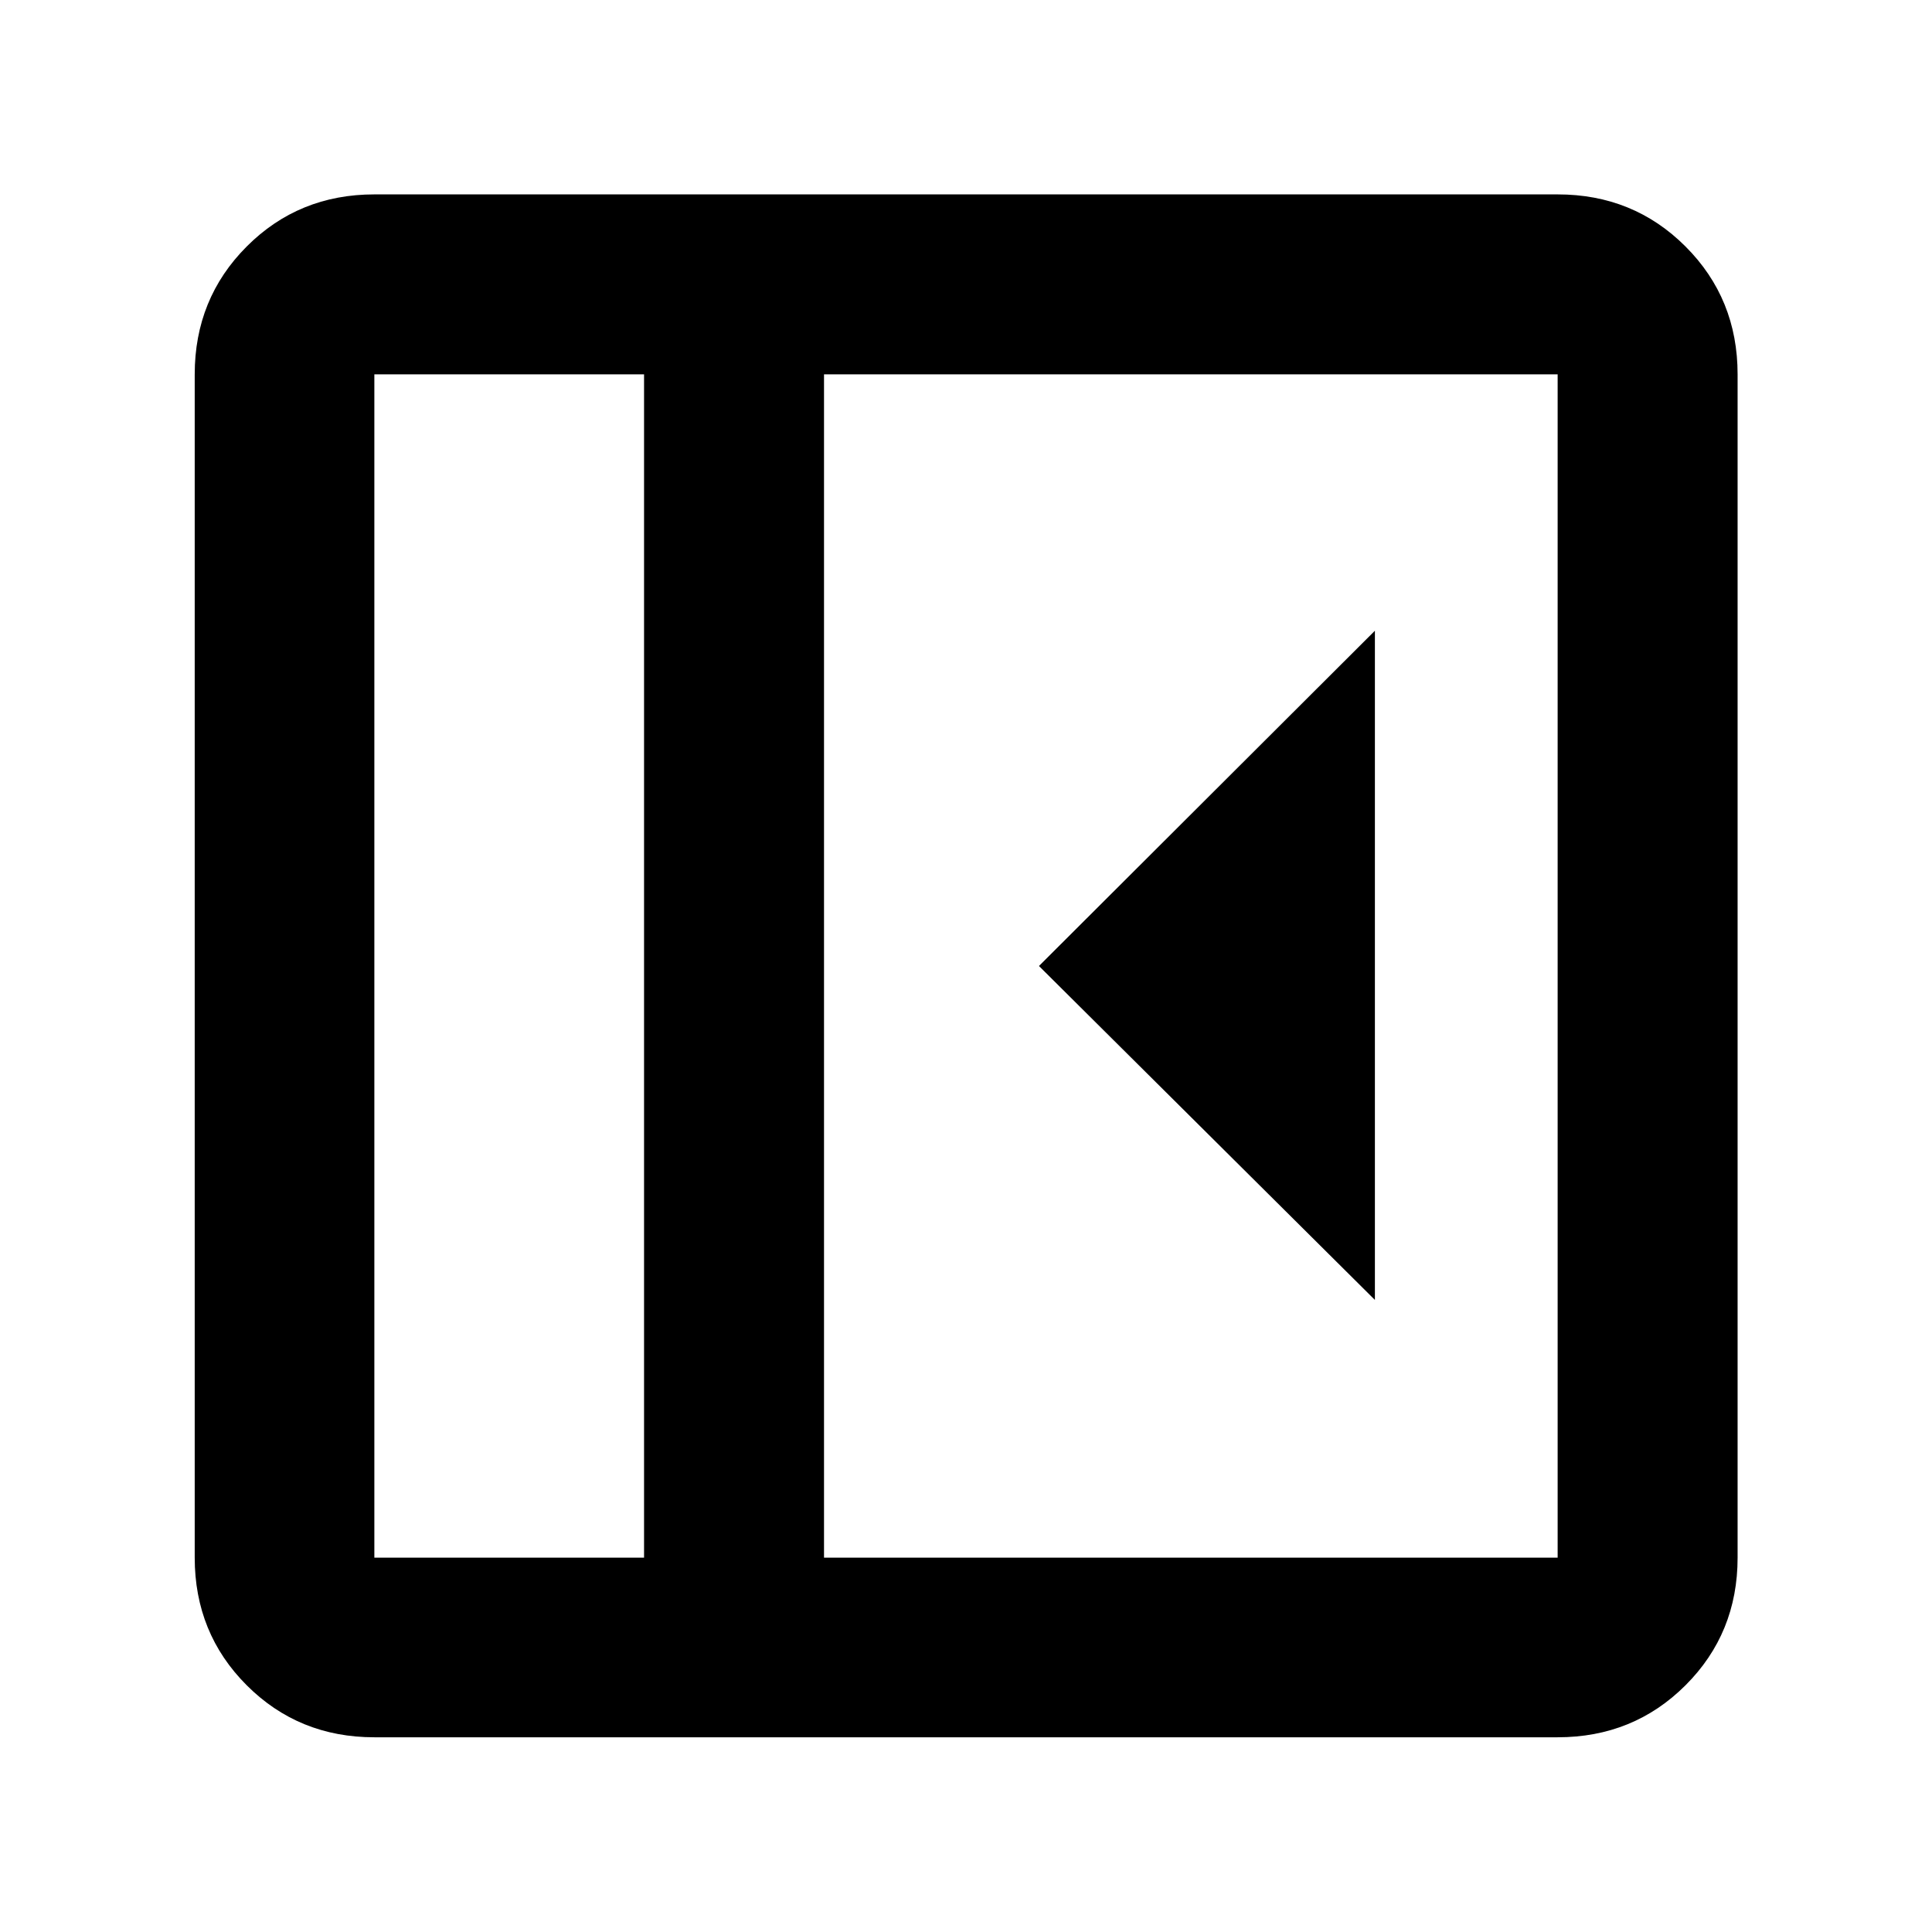 <svg xmlns="http://www.w3.org/2000/svg" height="40" viewBox="0 96 960 960" width="40"><path d="M683.181 741.927v-332.52L516.254 576l166.927 165.927ZM186.014 959.246q-37.58 0-63.42-25.84-25.84-25.84-25.84-63.42V282.014q0-37.646 25.84-63.533 25.84-25.886 63.42-25.886h587.972q37.646 0 63.533 25.886 25.886 25.887 25.886 63.533v587.972q0 37.58-25.886 63.42-25.887 25.84-63.533 25.84H186.014Zm134.015-89.26V282.014H186.014v587.972h134.015Zm89.42 0h364.537V282.014H409.449v587.972Zm-89.42 0H186.014h134.015Z"/></svg>